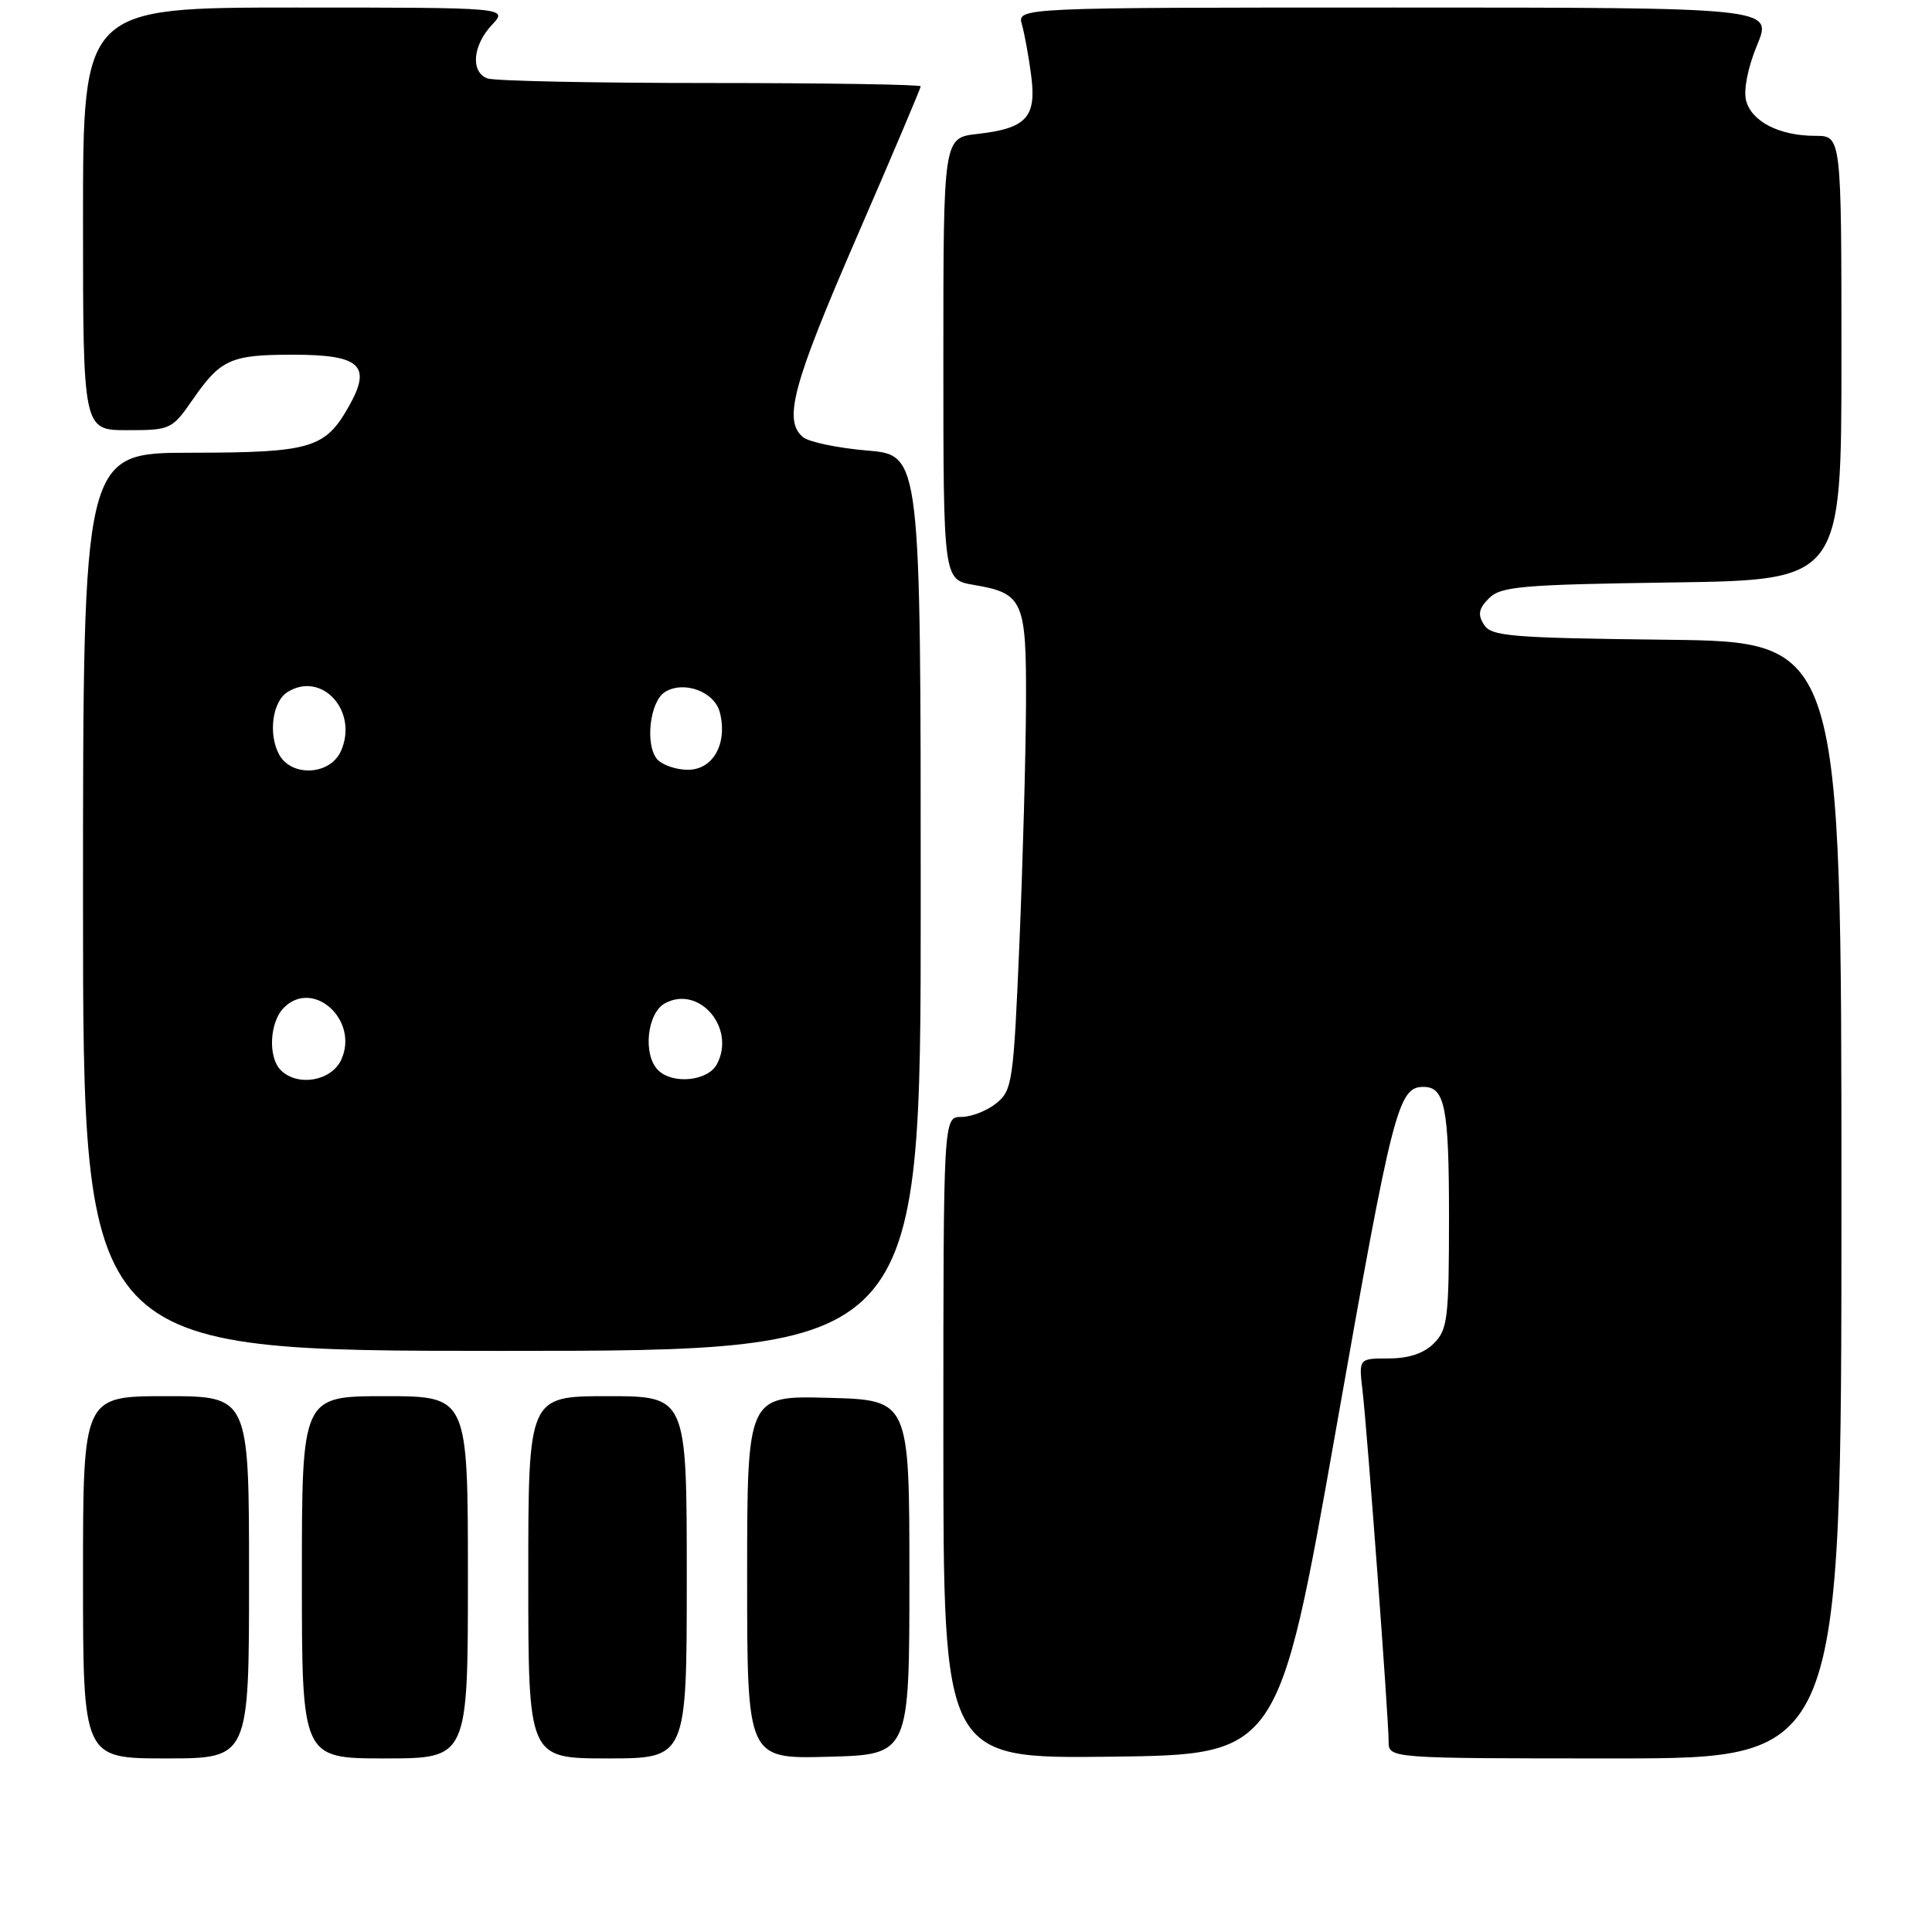 <?xml version="1.0" encoding="UTF-8" standalone="no"?>
<!DOCTYPE svg PUBLIC "-//W3C//DTD SVG 1.1//EN" "http://www.w3.org/Graphics/SVG/1.1/DTD/svg11.dtd" >
<svg xmlns="http://www.w3.org/2000/svg" xmlns:xlink="http://www.w3.org/1999/xlink" version="1.1" viewBox="0 0 256 256">
 <g >
 <path fill="currentColor"
d=" M 33.00 209.00 C 33.00 185.00 33.00 185.00 22.00 185.00 C 11.00 185.00 11.00 185.00 11.00 209.00 C 11.00 233.00 11.00 233.00 22.00 233.00 C 33.00 233.00 33.00 233.00 33.00 209.00 Z  M 62.00 209.00 C 62.00 185.00 62.00 185.00 51.00 185.00 C 40.00 185.00 40.00 185.00 40.00 209.00 C 40.00 233.00 40.00 233.00 51.00 233.00 C 62.00 233.00 62.00 233.00 62.00 209.00 Z  M 91.00 209.00 C 91.00 185.00 91.00 185.00 80.50 185.00 C 70.00 185.00 70.00 185.00 70.00 209.00 C 70.00 233.00 70.00 233.00 80.50 233.00 C 91.00 233.00 91.00 233.00 91.00 209.00 Z  M 120.50 209.00 C 120.50 185.50 120.50 185.50 109.75 185.22 C 99.00 184.93 99.00 184.93 99.00 209.00 C 99.00 233.07 99.00 233.07 109.75 232.78 C 120.50 232.50 120.50 232.50 120.50 209.00 Z  M 177.07 189.15 C 184.50 147.05 185.26 144.06 188.55 144.02 C 191.46 143.97 192.00 146.68 192.00 161.20 C 192.00 174.67 191.82 176.18 190.00 178.00 C 188.67 179.33 186.67 180.00 184.02 180.00 C 180.04 180.00 180.04 180.00 180.54 184.25 C 181.16 189.50 184.00 227.66 184.00 230.75 C 184.00 233.00 184.00 233.00 214.00 233.00 C 244.00 233.00 244.00 233.00 244.00 159.02 C 244.00 85.04 244.00 85.04 220.86 84.77 C 200.18 84.53 197.60 84.32 196.63 82.77 C 195.78 81.43 195.93 80.64 197.30 79.27 C 198.87 77.70 201.64 77.46 221.53 77.18 C 244.00 76.86 244.00 76.86 244.00 47.43 C 244.00 18.00 244.00 18.00 240.55 18.00 C 235.77 18.00 232.06 16.10 231.36 13.29 C 231.01 11.91 231.62 8.86 232.83 5.96 C 234.89 1.00 234.89 1.00 184.83 1.00 C 134.77 1.00 134.77 1.00 135.41 3.25 C 135.76 4.49 136.32 7.54 136.64 10.03 C 137.36 15.55 136.00 17.02 129.50 17.75 C 125.00 18.26 125.00 18.26 125.00 47.54 C 125.00 76.82 125.00 76.82 129.02 77.50 C 135.60 78.62 136.01 79.54 135.95 93.32 C 135.92 100.02 135.53 114.25 135.08 124.94 C 134.30 143.36 134.14 144.47 132.02 146.19 C 130.79 147.18 128.70 148.00 127.39 148.00 C 125.00 148.00 125.00 148.00 125.00 190.52 C 125.00 233.04 125.00 233.04 147.21 232.77 C 169.41 232.50 169.41 232.50 177.07 189.15 Z  M 122.00 119.65 C 122.00 60.29 122.00 60.29 114.91 59.70 C 111.02 59.37 107.19 58.57 106.41 57.93 C 103.76 55.72 105.00 51.06 113.50 31.47 C 118.18 20.69 122.00 11.67 122.00 11.44 C 122.00 11.20 109.44 11.00 94.08 11.00 C 78.73 11.00 65.45 10.73 64.58 10.39 C 62.33 9.53 62.63 6.03 65.17 3.31 C 67.35 1.00 67.35 1.00 39.17 1.00 C 11.00 1.00 11.00 1.00 11.00 29.00 C 11.00 57.00 11.00 57.00 16.86 57.00 C 22.59 57.00 22.79 56.91 25.54 52.94 C 29.24 47.60 30.58 47.00 38.81 47.00 C 47.74 47.00 49.29 48.41 46.25 53.80 C 43.08 59.43 41.25 59.97 25.25 59.99 C 11.00 60.00 11.00 60.00 11.00 119.50 C 11.00 179.00 11.00 179.00 66.50 179.00 C 122.00 179.00 122.00 179.00 122.00 119.65 Z  M 37.20 141.80 C 35.48 140.08 35.72 135.42 37.62 133.52 C 41.50 129.64 47.61 135.18 45.22 140.41 C 43.93 143.25 39.43 144.03 37.20 141.80 Z  M 87.20 141.80 C 85.15 139.75 85.73 134.22 88.13 132.93 C 92.67 130.50 97.54 136.25 94.99 141.02 C 93.79 143.26 89.12 143.72 87.20 141.80 Z  M 36.97 99.95 C 35.52 97.24 36.10 92.95 38.10 91.70 C 42.67 88.84 47.56 94.29 45.15 99.57 C 43.70 102.74 38.59 102.98 36.97 99.95 Z  M 87.05 100.57 C 85.45 98.63 86.12 92.94 88.10 91.70 C 90.61 90.13 94.70 91.65 95.39 94.42 C 96.42 98.54 94.49 102.00 91.15 102.00 C 89.55 102.00 87.71 101.35 87.05 100.57 Z "/>
</g>
</svg>